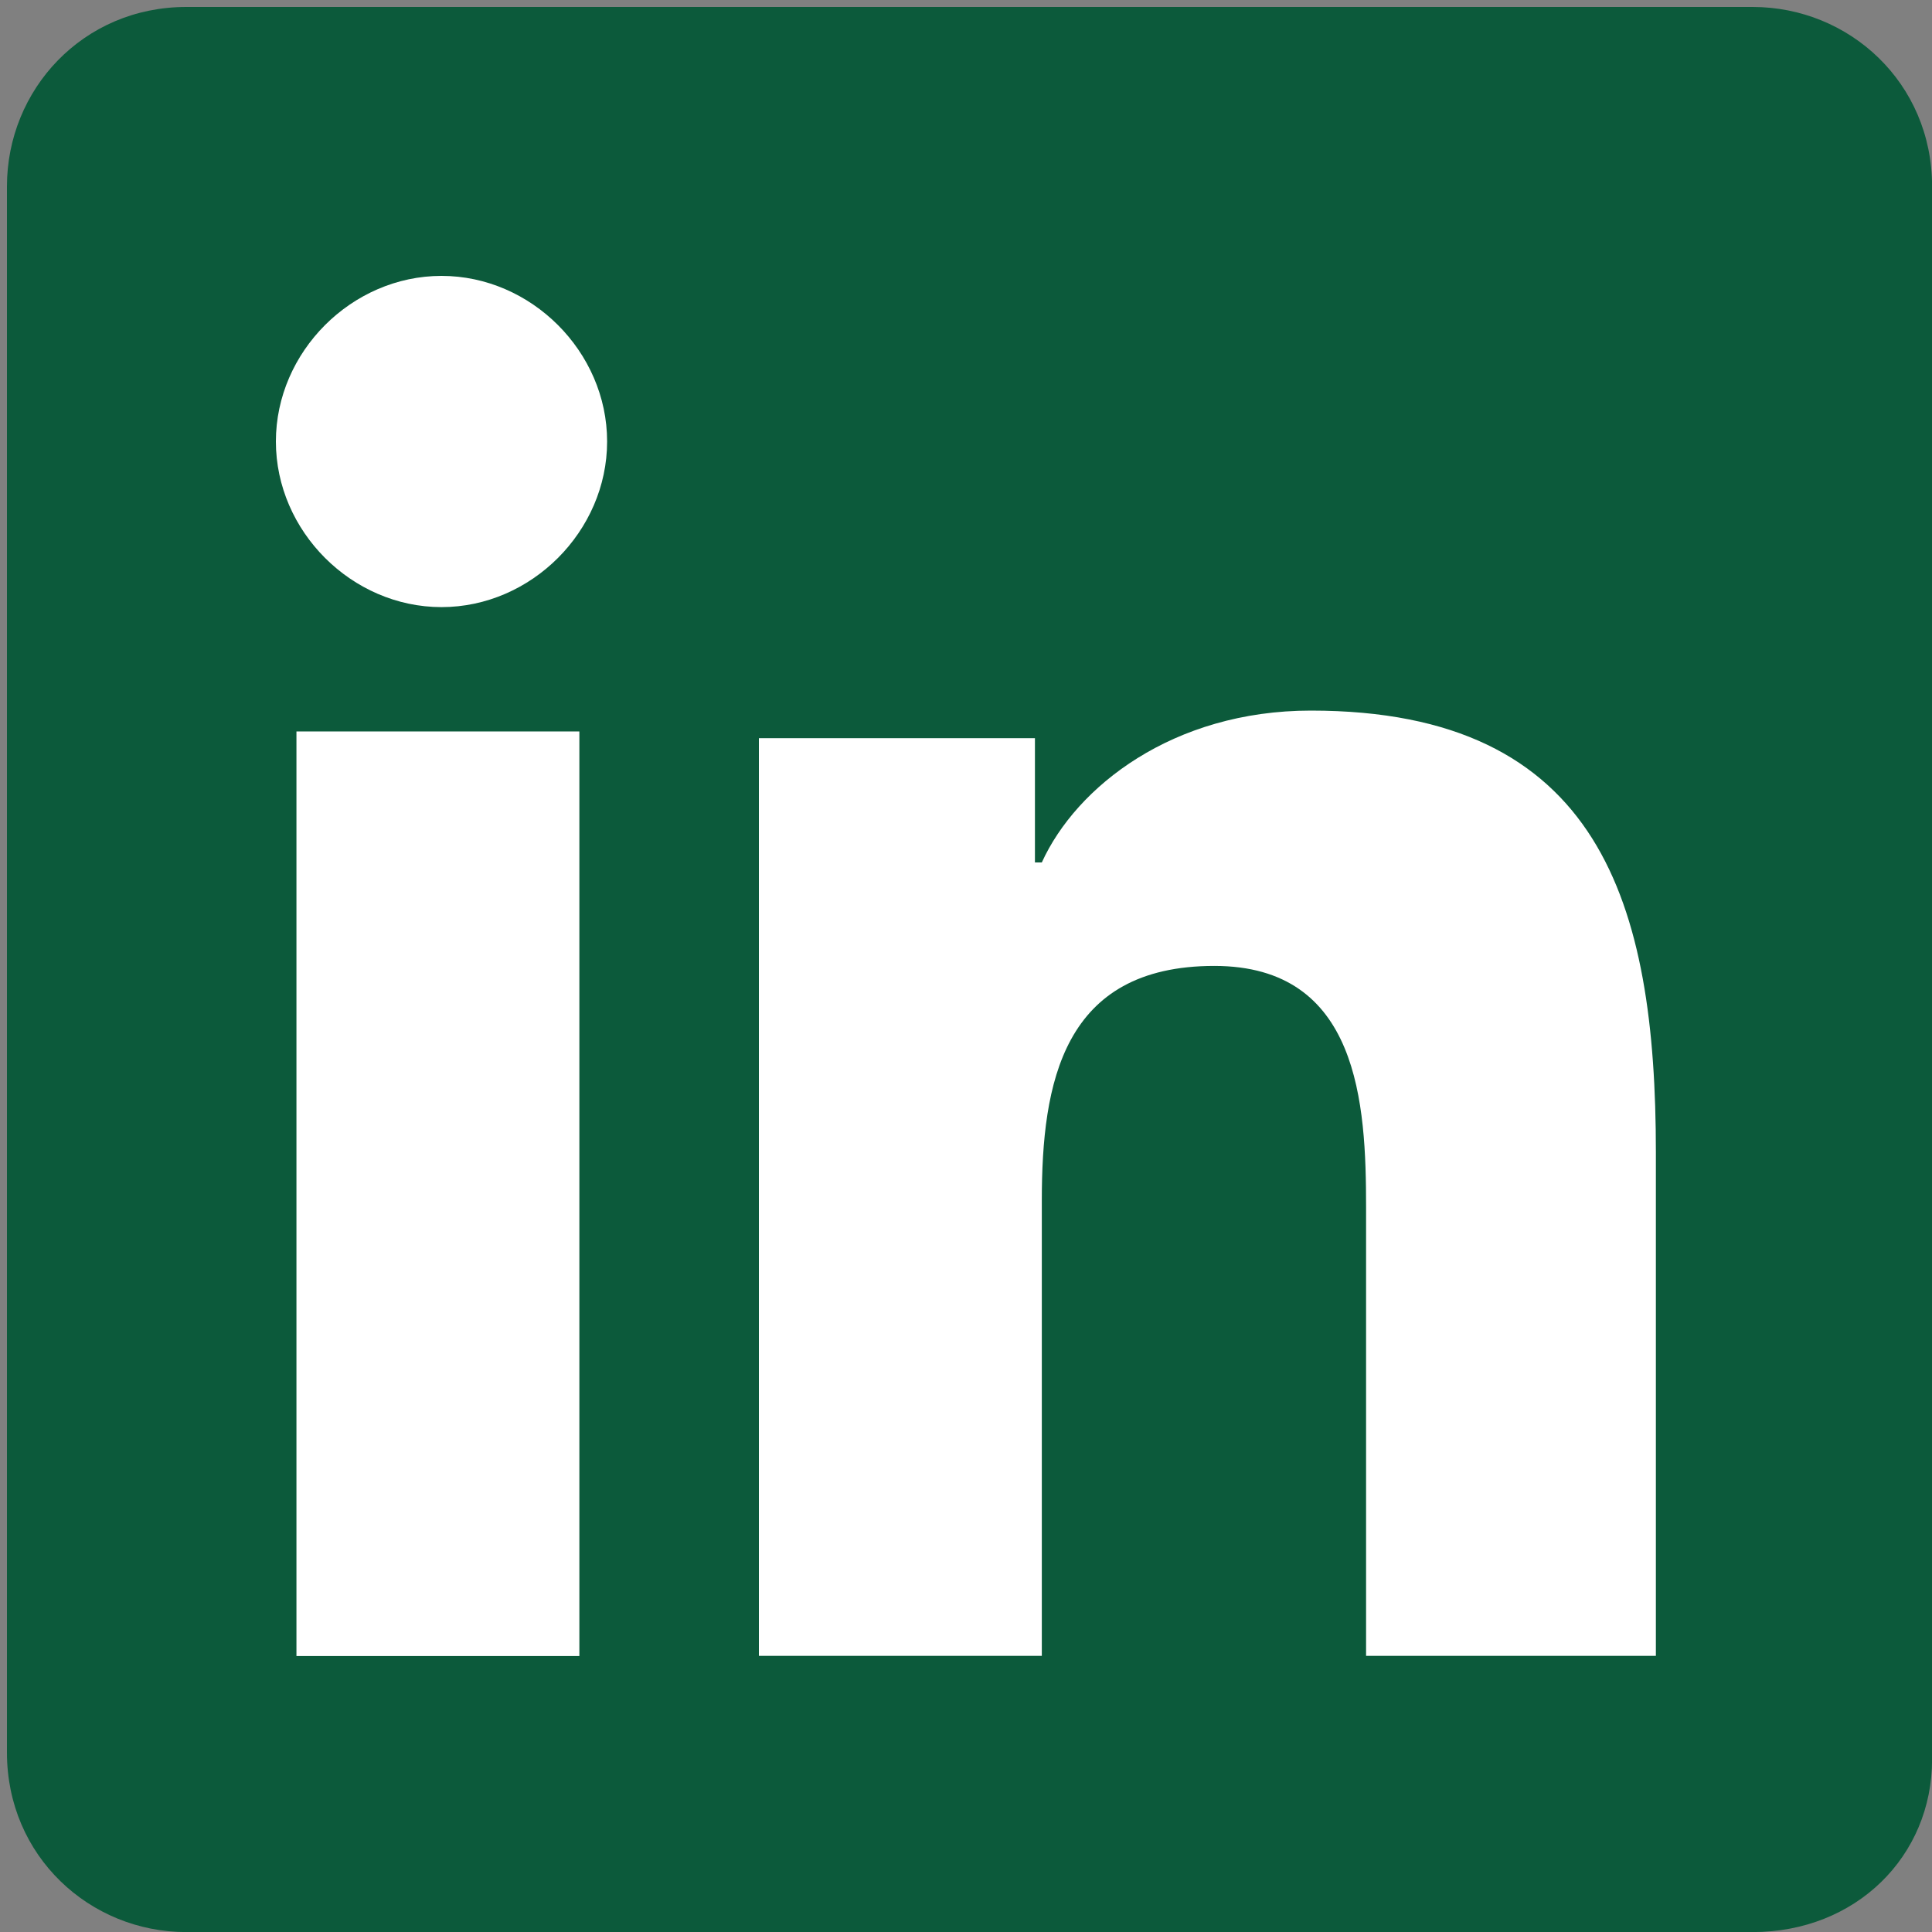 <svg width="25" height="25" viewBox="0 0 25 25" fill="none" xmlns="http://www.w3.org/2000/svg">
<rect x="0" y="0" width="25" height="25" fill="#808080" stroke="none"/>
<g clip-path="url(#clip0_737_16255)">
<path d="M22.679 25.001H2.411C1.161 25.001 0.09 24.018 0.09 22.679V2.411C0.09 1.161 1.072 0.09 2.411 0.09H22.679C23.929 0.09 25.001 1.072 25.001 2.411V22.768C25.001 24.018 24.018 25.001 22.679 25.001Z" fill="#0c5a3b"/>
<path d="M21.427 21.427V14.91C21.427 11.695 20.713 9.195 16.963 9.195C15.178 9.195 13.928 10.178 13.481 11.16H13.392V9.552H9.82V21.427H13.481V15.535C13.481 14.017 13.749 12.499 15.713 12.499C17.588 12.499 17.677 14.285 17.677 15.624V21.427H21.427Z" fill="white"/>
<path d="M3.836 9.465H7.497V21.429H3.836V9.465Z" fill="white"/>
<path d="M5.713 3.57C4.552 3.57 3.57 4.552 3.57 5.713C3.57 6.874 4.552 7.856 5.713 7.856C6.874 7.856 7.856 6.874 7.856 5.713C7.856 4.552 6.874 3.57 5.713 3.57Z" fill="white"/>
</g>
<defs>
<clipPath id="clip0_737_16255">
<rect width="25" height="25" fill="white"/>
</clipPath>
</defs>
</svg>